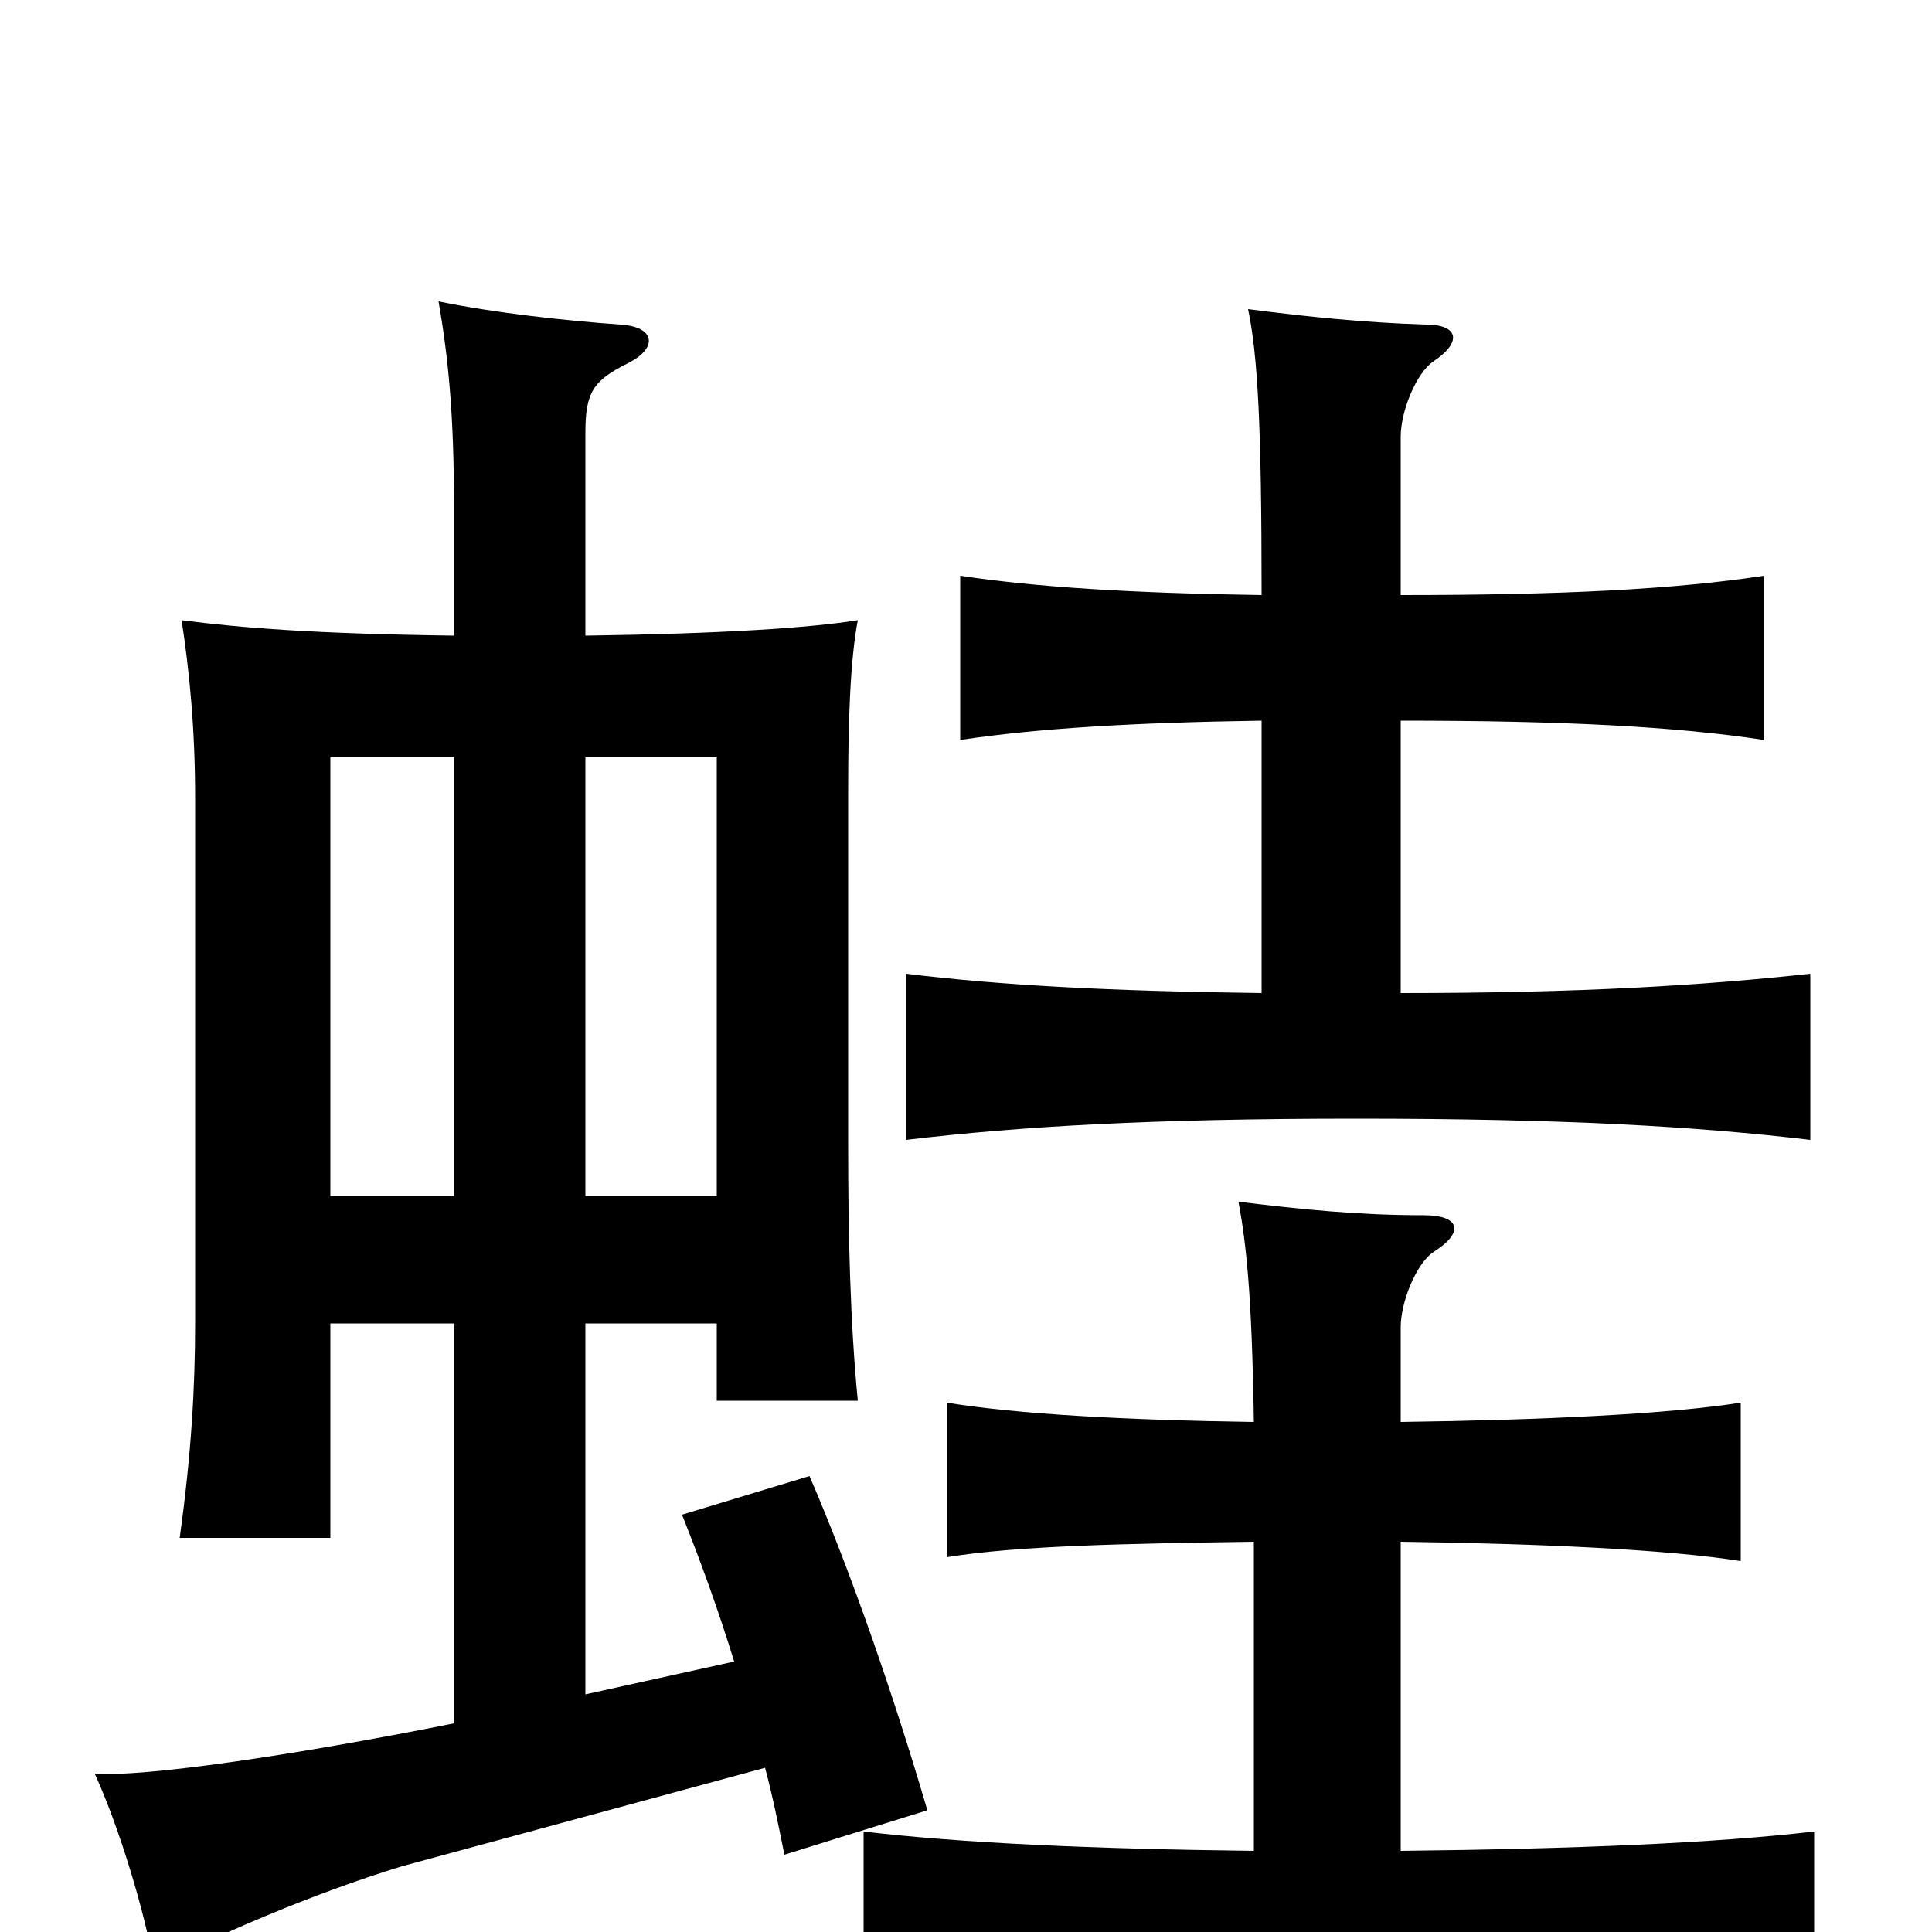 <svg xmlns="http://www.w3.org/2000/svg" viewBox="0 -1000 1000 1000">
	<path fill="#000000" d="M725 -692V-774C725 -787 733 -807 742 -813C757 -823 755 -832 738 -832C706 -833 677 -836 646 -840C651 -816 653 -780 653 -692C586 -693 537 -696 497 -702V-617C537 -623 586 -626 653 -627V-486C574 -487 518 -490 469 -496V-410C528 -417 596 -421 702 -421C809 -421 878 -417 937 -410V-496C882 -490 819 -486 725 -486V-627C809 -627 867 -624 913 -617V-702C867 -695 809 -692 725 -692ZM725 -264V-313C725 -326 733 -346 742 -352C758 -362 756 -371 737 -371C703 -371 674 -374 641 -378C645 -357 648 -330 649 -264C582 -265 527 -268 490 -274V-194C527 -200 582 -201 649 -202V-42C565 -43 498 -46 447 -52V39C505 32 589 28 695 28C800 28 882 32 939 38V-52C887 -46 816 -43 725 -42V-202C798 -201 863 -198 901 -192V-274C863 -268 798 -265 725 -264ZM171 -315H235V-108C150 -91 73 -80 49 -82C61 -56 75 -11 80 19C106 4 162 -20 208 -34L396 -85C400 -70 403 -55 406 -40L480 -63C463 -121 441 -185 419 -236L353 -216C363 -191 372 -166 380 -140L303 -123V-315H371V-275H444C440 -316 439 -362 439 -407V-591C439 -626 440 -658 444 -679C419 -675 374 -672 303 -671V-776C303 -797 307 -803 325 -812C341 -820 339 -831 321 -832C293 -834 256 -838 227 -844C232 -815 235 -786 235 -737V-671C162 -672 125 -675 94 -679C98 -653 101 -623 101 -587V-315C101 -282 99 -247 93 -204H171ZM235 -608V-381H171V-608ZM371 -381H303V-608H371Z"/>
</svg>